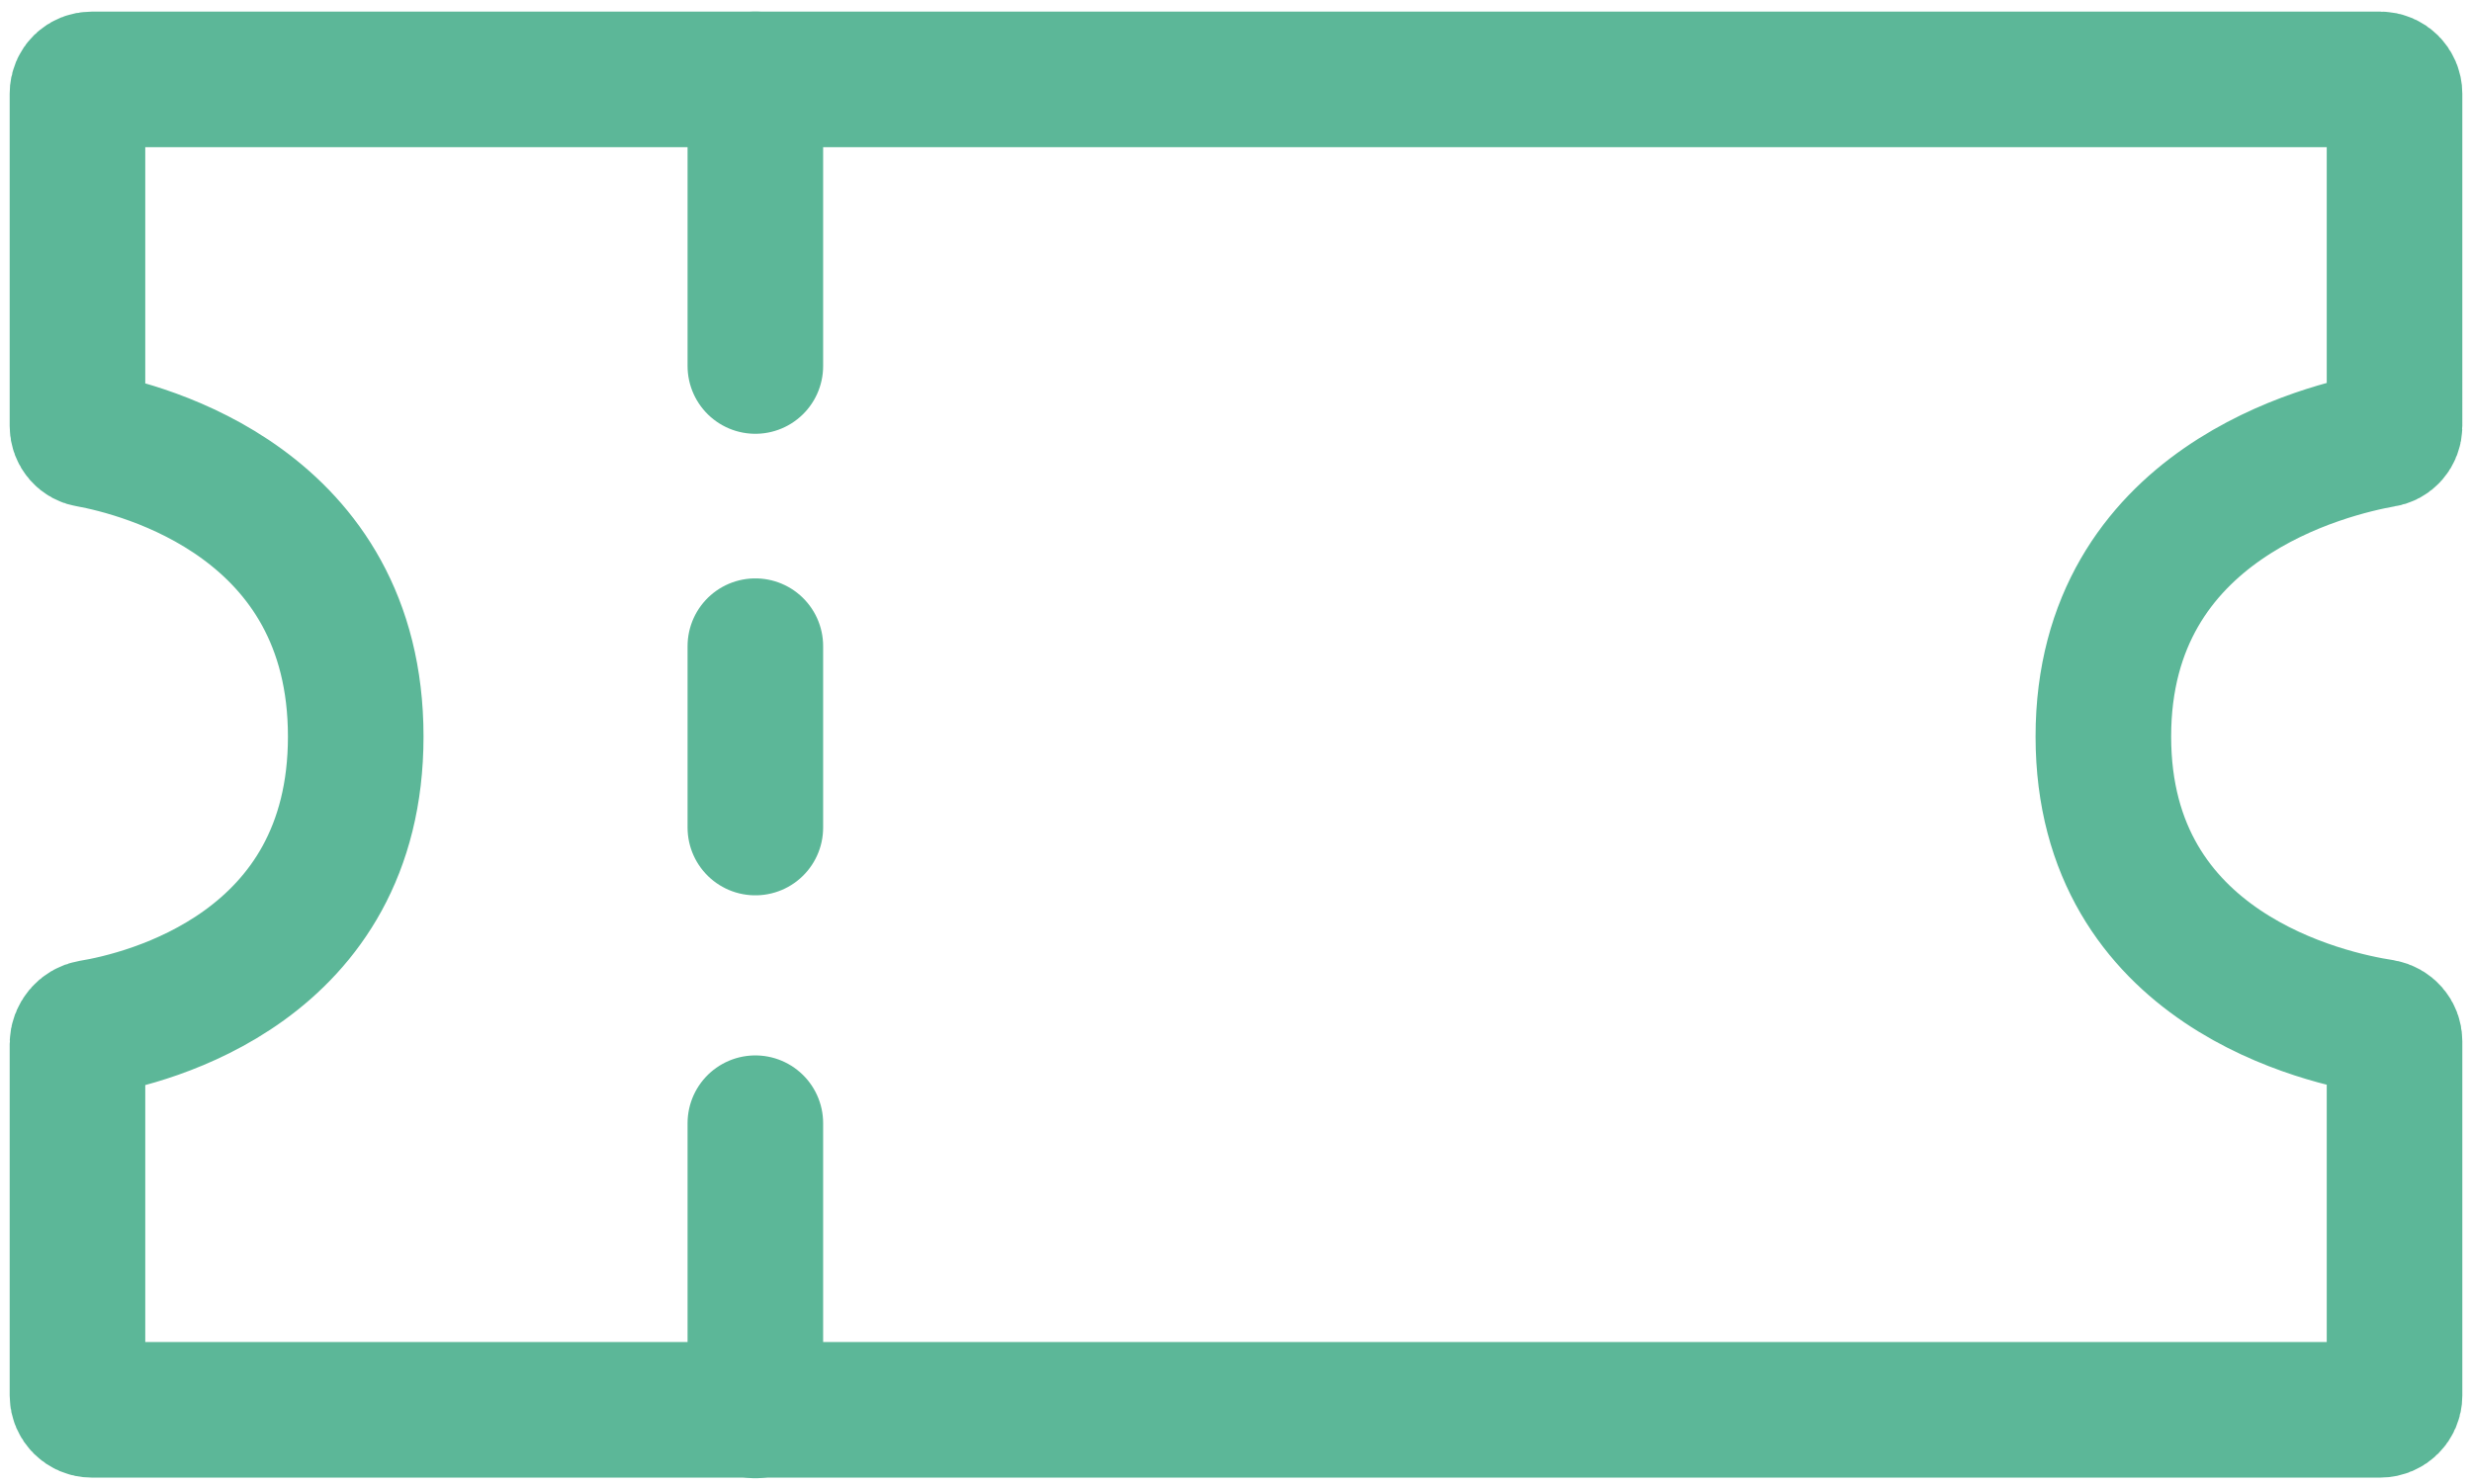 <?xml version="1.0" encoding="utf-8"?>
<!-- Generator: Adobe Illustrator 23.0.6, SVG Export Plug-In . SVG Version: 6.00 Build 0)  -->
<svg version="1.1" id="Vrstva_1" xmlns="http://www.w3.org/2000/svg" xmlns:xlink="http://www.w3.org/1999/xlink" x="0px" y="0px"
	 viewBox="0 0 382.9 229.9" style="enable-background:new 0 0 382.9 229.9;" xml:space="preserve">
<style type="text/css">
	.st0{fill:none;stroke:#5CB798;stroke-width:21;}
	.st1{fill:none;stroke:#5CB798;stroke-width:21;stroke-linecap:round;}
</style>
<g>
	<path class="st0" d="M14.2,12.3H117h251.7c1.2,0,2.2,1,2.2,2.2V66c0,1.1-0.8,2-1.8,2.1c-8.4,1.5-43.3,9.7-43.3,46
		c0,36.2,34.7,43.7,43.2,45c1.1,0.2,1.9,1.1,1.9,2.2v54.9c0,1.2-1,2.2-2.2,2.2H14.2c-1.2,0-2.2-1-2.2-2.2v-54.5
		c0-1.2,0.9-2.3,2.1-2.5c8.6-1.4,41-9.3,41-45.1c0-36.2-33.1-44.5-41.3-46C12.8,68,12,67.1,12,66V14.5C12,13.2,13,12.3,14.2,12.3z"
		/>
	<line class="st1" x1="117" y1="12.3" x2="117" y2="56.7"/>
	<line class="st1" x1="117" y1="174" x2="117" y2="218.5"/>
	<line class="st1" x1="117" y1="100.1" x2="117" y2="128.2"/>
</g>
</svg>
